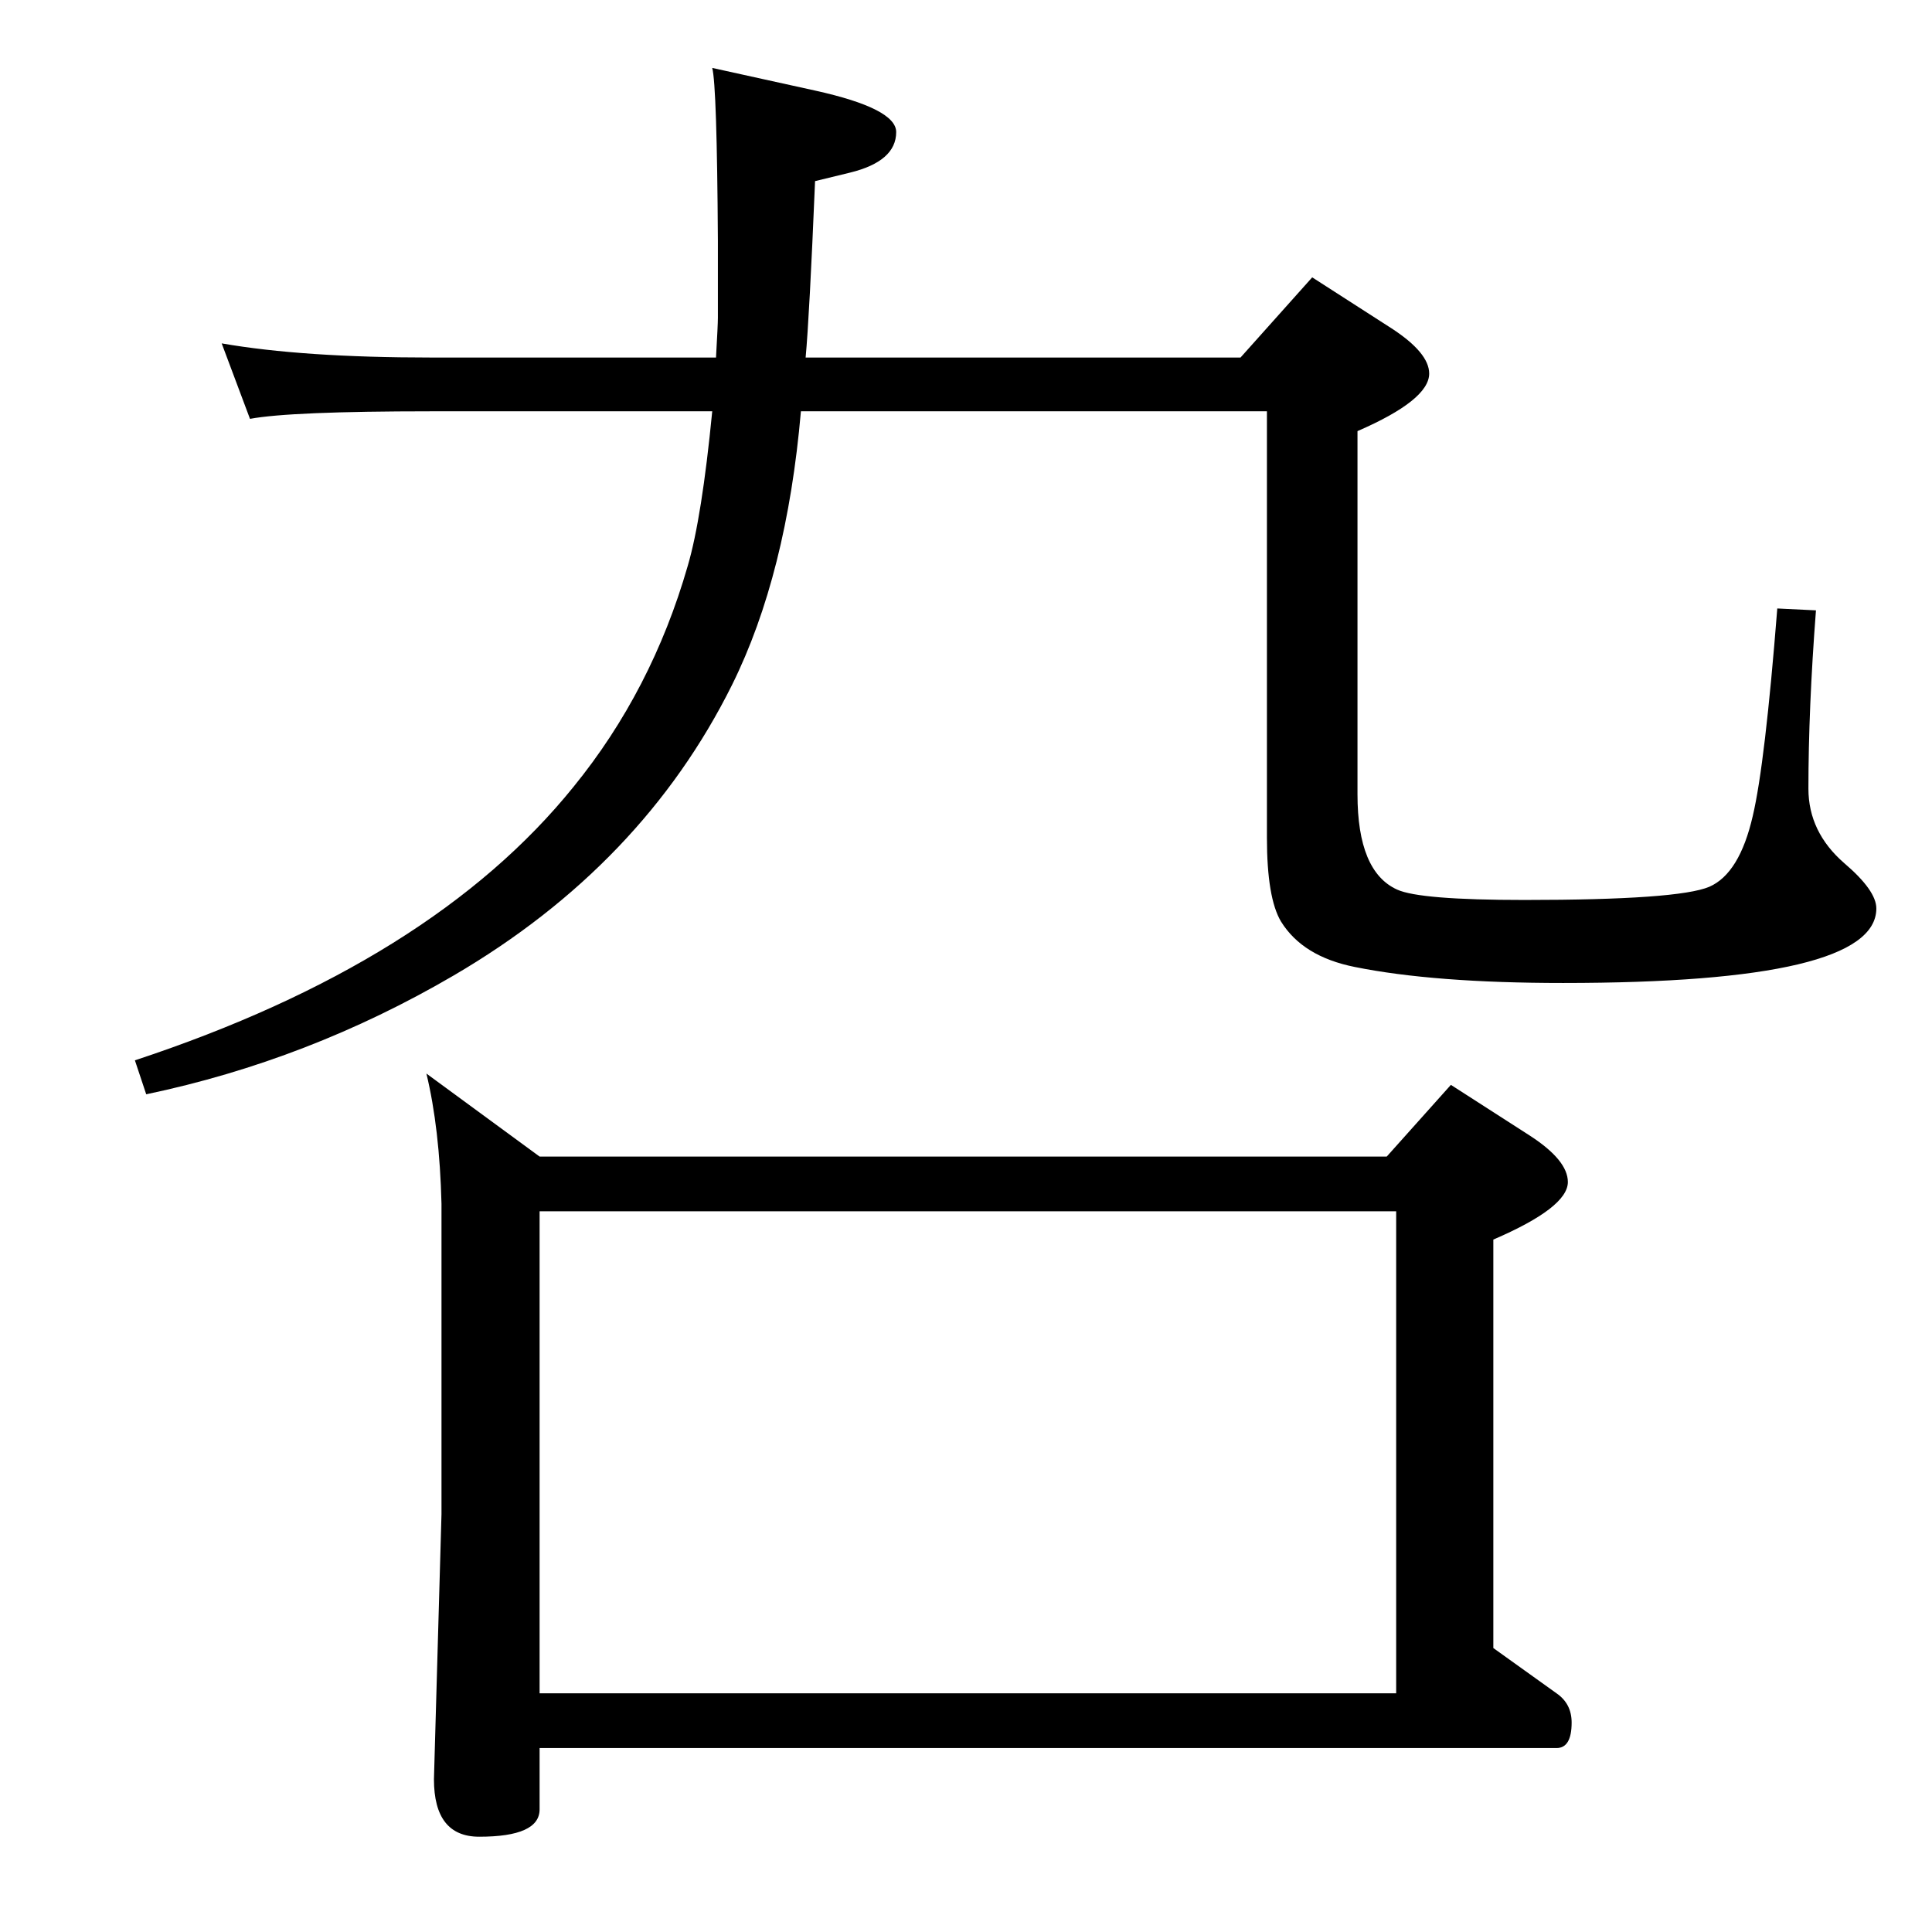 <?xml version="1.0" standalone="no"?>
<!DOCTYPE svg PUBLIC "-//W3C//DTD SVG 1.1//EN" "http://www.w3.org/Graphics/SVG/1.1/DTD/svg11.dtd" >
<svg xmlns="http://www.w3.org/2000/svg" xmlns:xlink="http://www.w3.org/1999/xlink" version="1.1" viewBox="0 -410 2048 2048">
  <g transform="matrix(1 0 0 -1 0 1638)">
   <path fill="currentColor"
d="M849 1612q-15 -173 -73 -290q-95 -191 -295 -308q-154 -90 -326 -126l-12 36q315 104 465 290q83 102 121 234q15 51 26 164h-298q-149 0 -192 -8l-30 80q86 -15 222 -15h302q2 35 2 42v82q-1 164 -6 183l109 -24q86 -19 86 -44q0 -31 -49 -43l-37 -9q-6 -144 -10 -187
h461l76 85l84 -54q40 -26 40 -48q0 -28 -76 -61v-385q0 -82 42 -101q24 -11 135 -11q163 0 196 14q32 14 46 75q13 55 26 220l41 -2q-8 -104 -8 -189q0 -46 38 -79q34 -29 34 -48q0 -79 -332 -79q-137 0 -221 17q-55 11 -78 48q-15 25 -15 89v452h-494zM572 822h898l68 76
l84 -54q40 -26 40 -49q0 -27 -79 -61v-433l67 -48q16 -11 16 -31q0 -27 -16 -27h-1078v-65q0 -29 -64 -29q-48 0 -48 61l8 281v329q-2 80 -16 138zM572 253h908v511h-908v-511z" />
  </g>

</svg>
